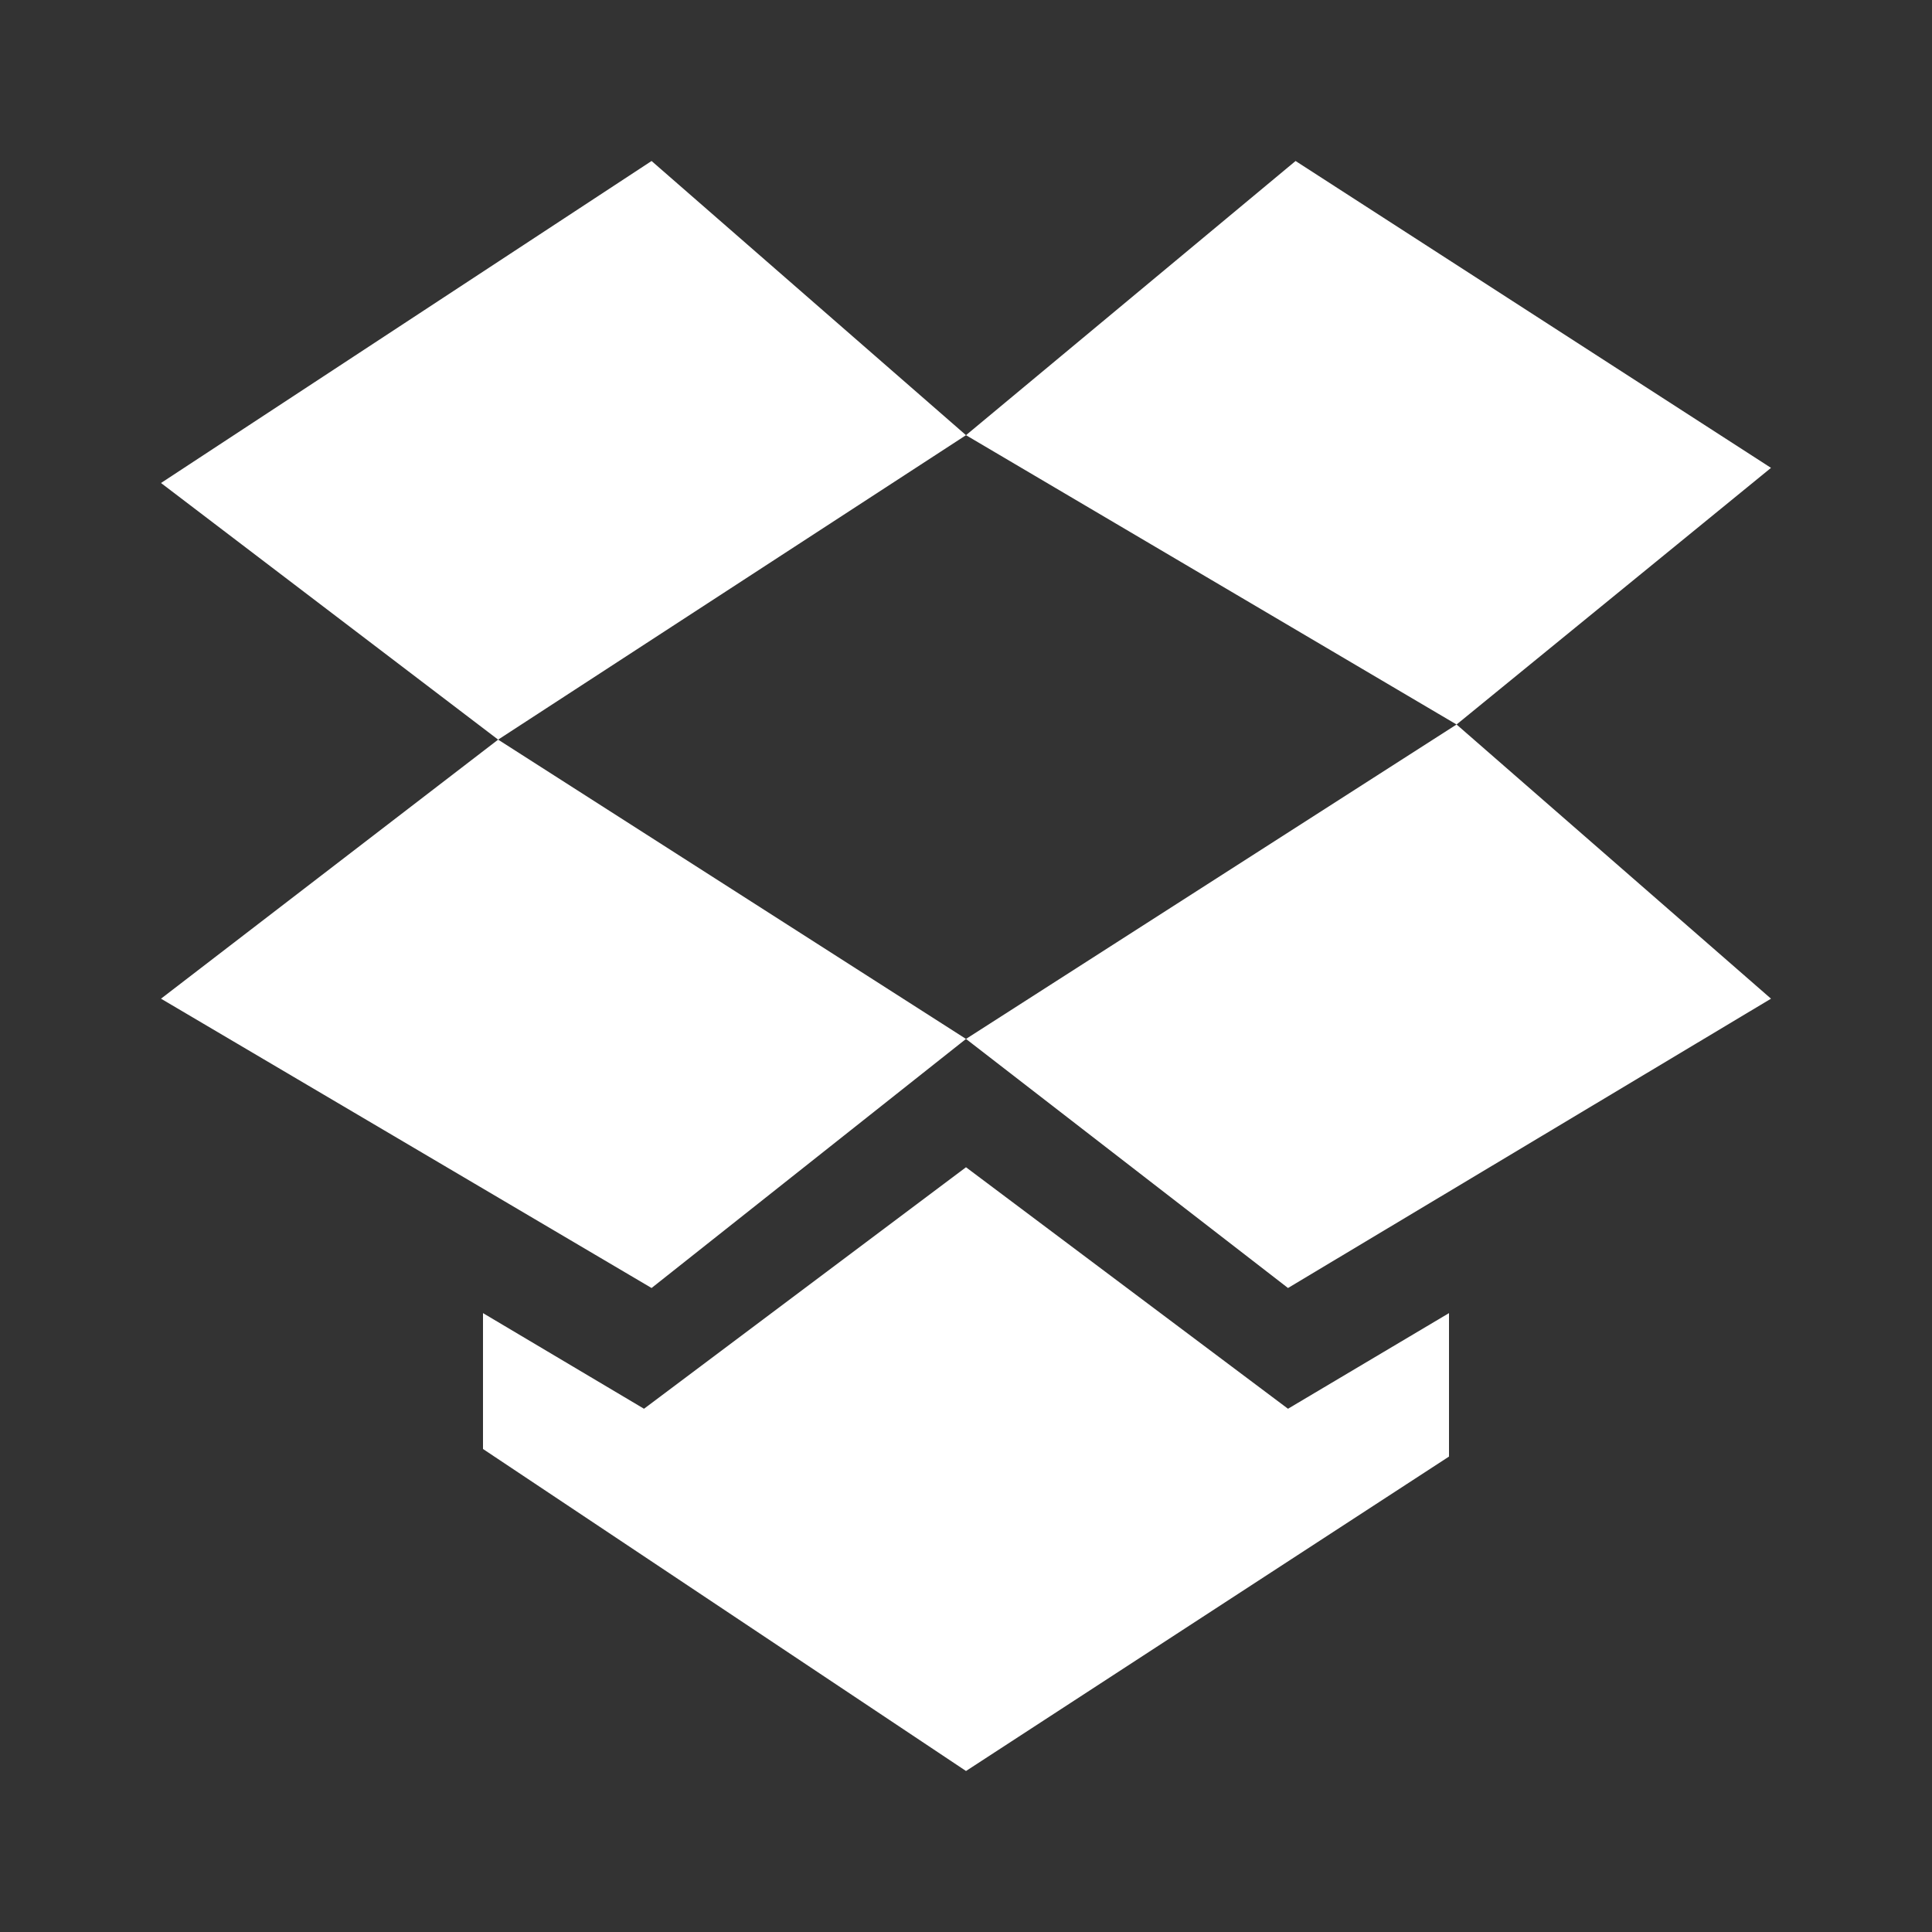 <?xml version="1.0" encoding="UTF-8"?>
<svg xmlns="http://www.w3.org/2000/svg" xmlns:xlink="http://www.w3.org/1999/xlink" viewBox="0 0 24 24" version="1.1" fill="#ffffff" width="24px" height="24px">
<rect x="0" y="0" width="24" height="24" fill="#333333" stroke="none"/>
<g id="surface1" fill="#ffffff">
<path style=" " d="M 8.094 2 L 2 6 L 6.188 9.188 L 12 5.406 Z M 12 5.406 L 18.094 9 L 22 5.812 L 16.094 2 Z M 18.094 9 L 12 12.906 L 16 16 L 22 12.406 Z M 12 12.906 L 6.188 9.188 L 2 12.406 L 8.094 16 Z M 12 14.5 L 8 17.5 L 6 16.312 L 6 18 L 12 22 L 18 18.094 L 18 16.312 L 16 17.5 Z " fill="#ffffff"/>
</g>
</svg>
